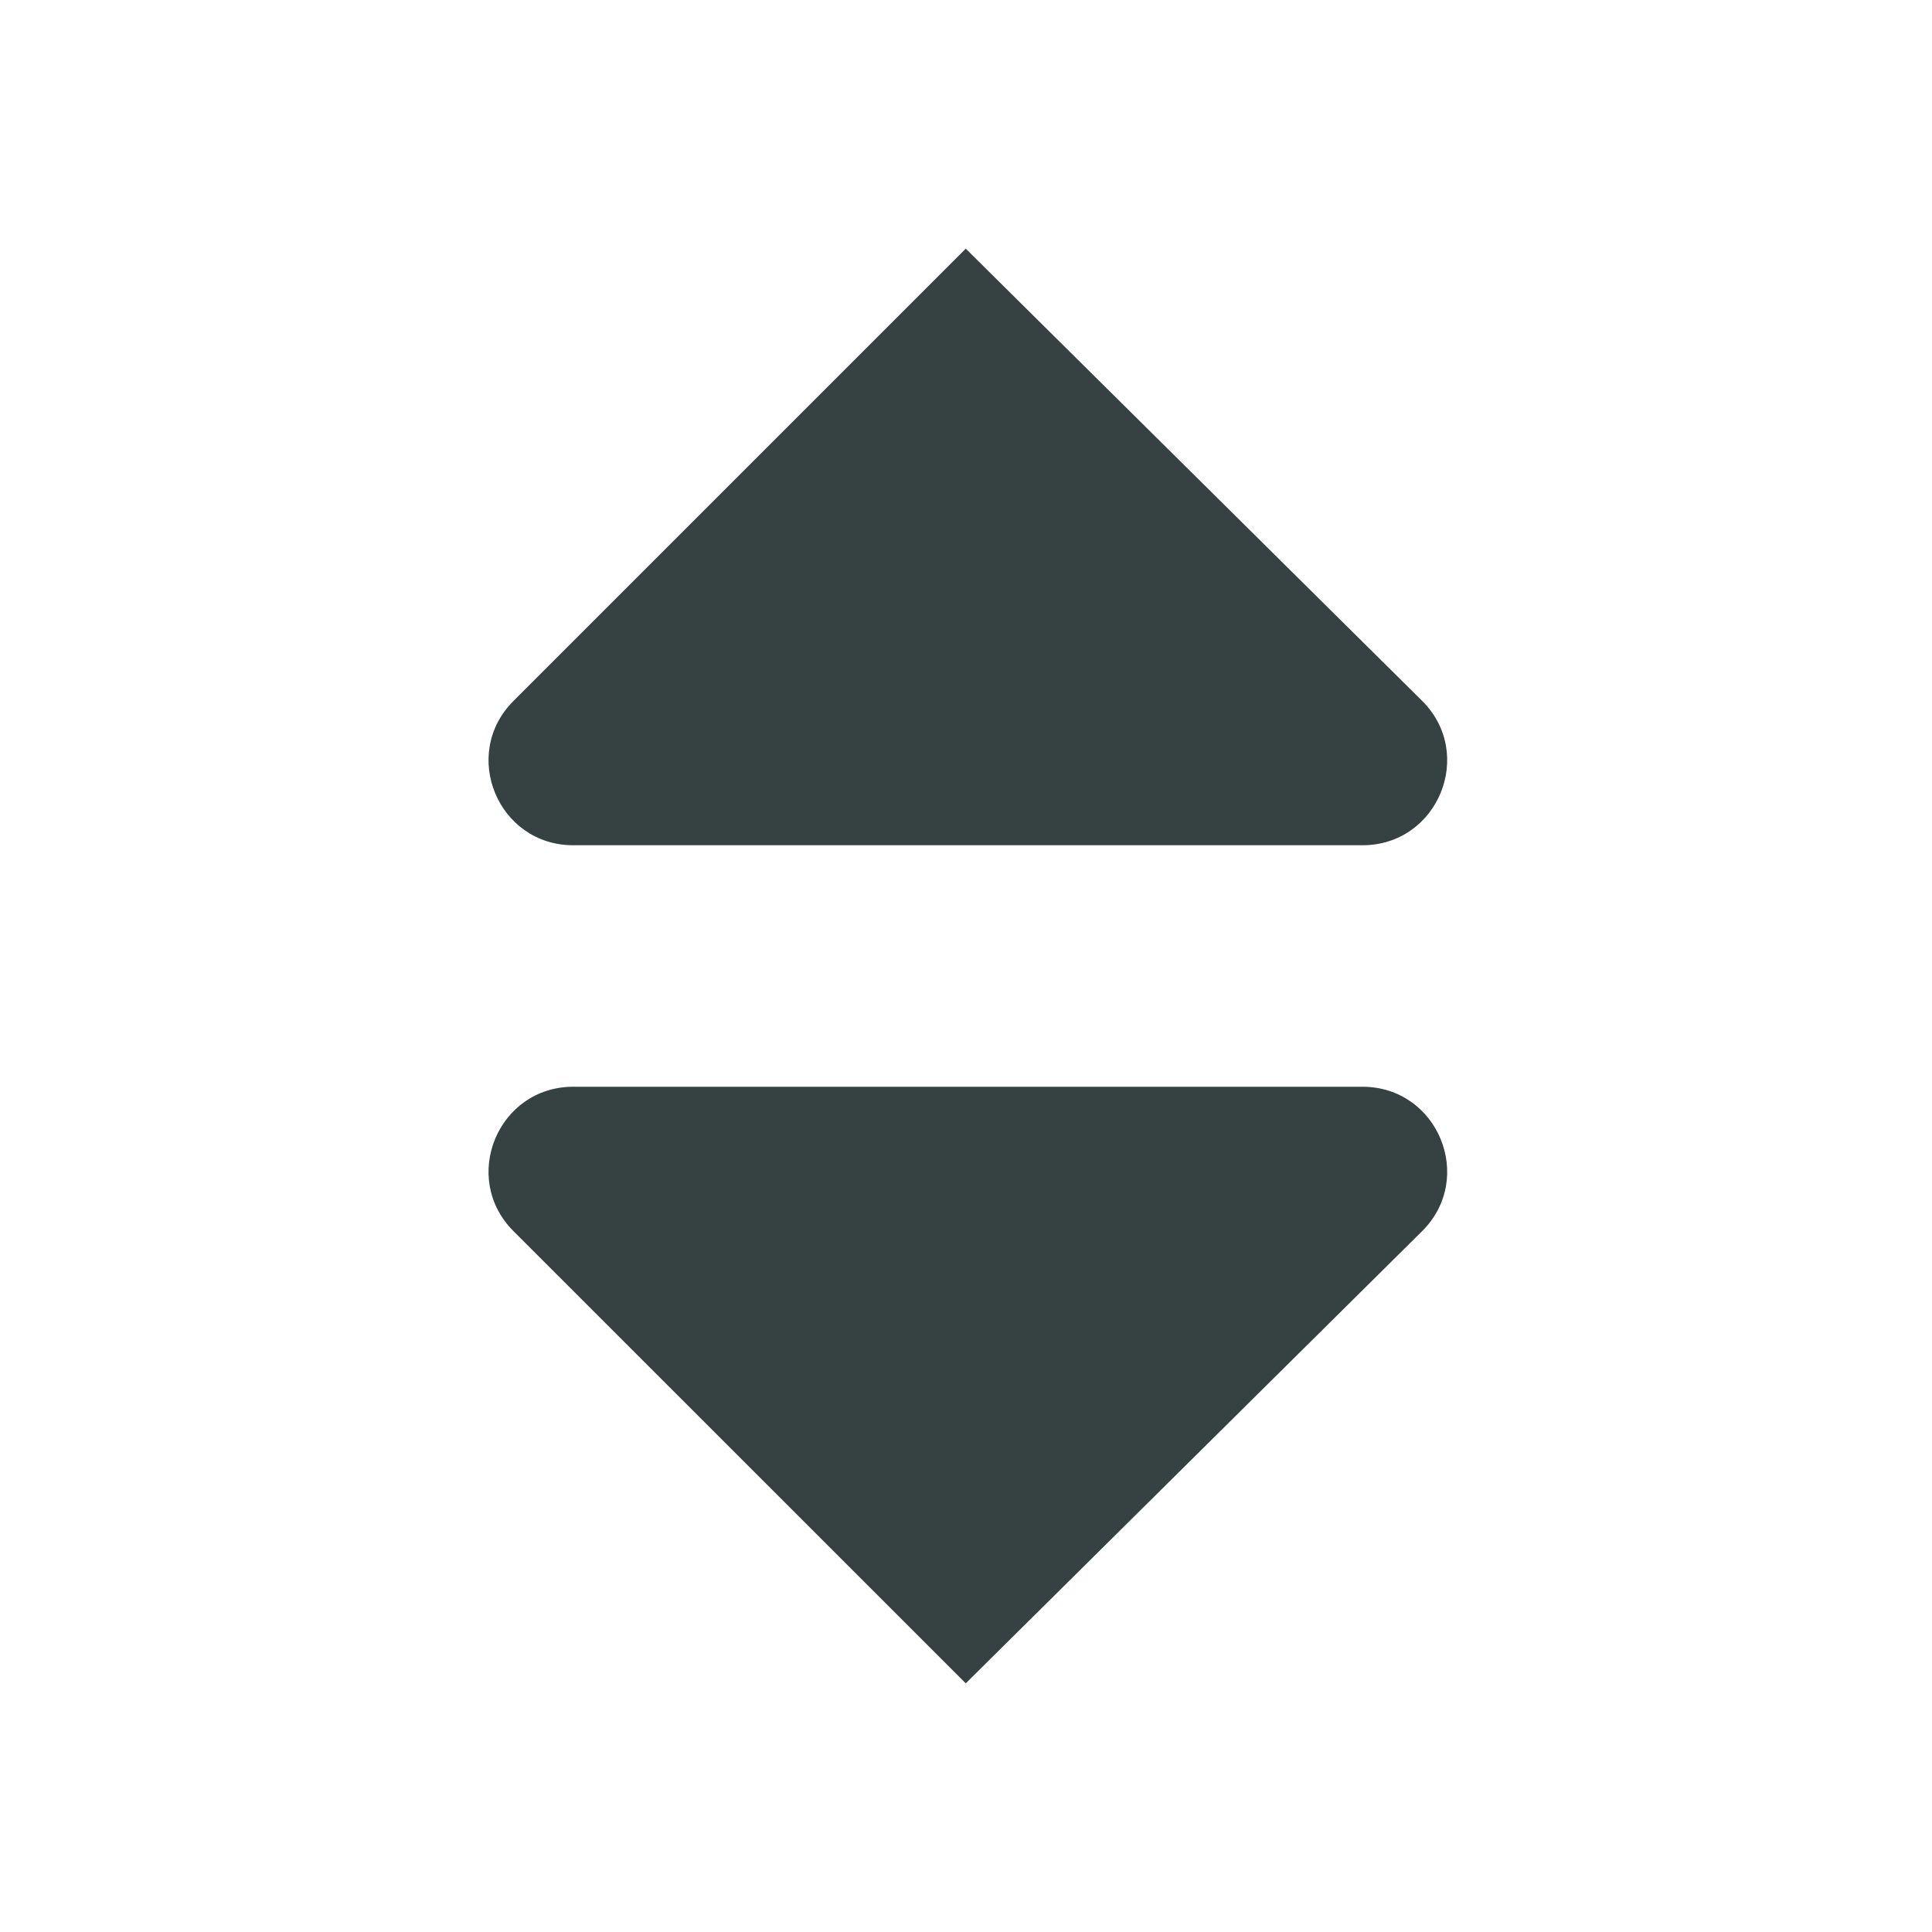 <svg width="24" height="24" viewBox="0 0 24 24" fill="none" xmlns="http://www.w3.org/2000/svg">
<path fill-rule="evenodd" clip-rule="evenodd" d="M11.997 3.089L17.664 8.704C18.331 9.364 17.863 10.5 16.925 10.5H7.121C6.185 10.5 5.717 9.369 6.378 8.708L11.997 3.089ZM6.378 15.293C5.717 14.631 6.185 13.5 7.121 13.5H16.925C17.863 13.5 18.331 14.636 17.664 15.296L11.997 20.911L6.378 15.293Z" fill="#364141"/>
</svg>
